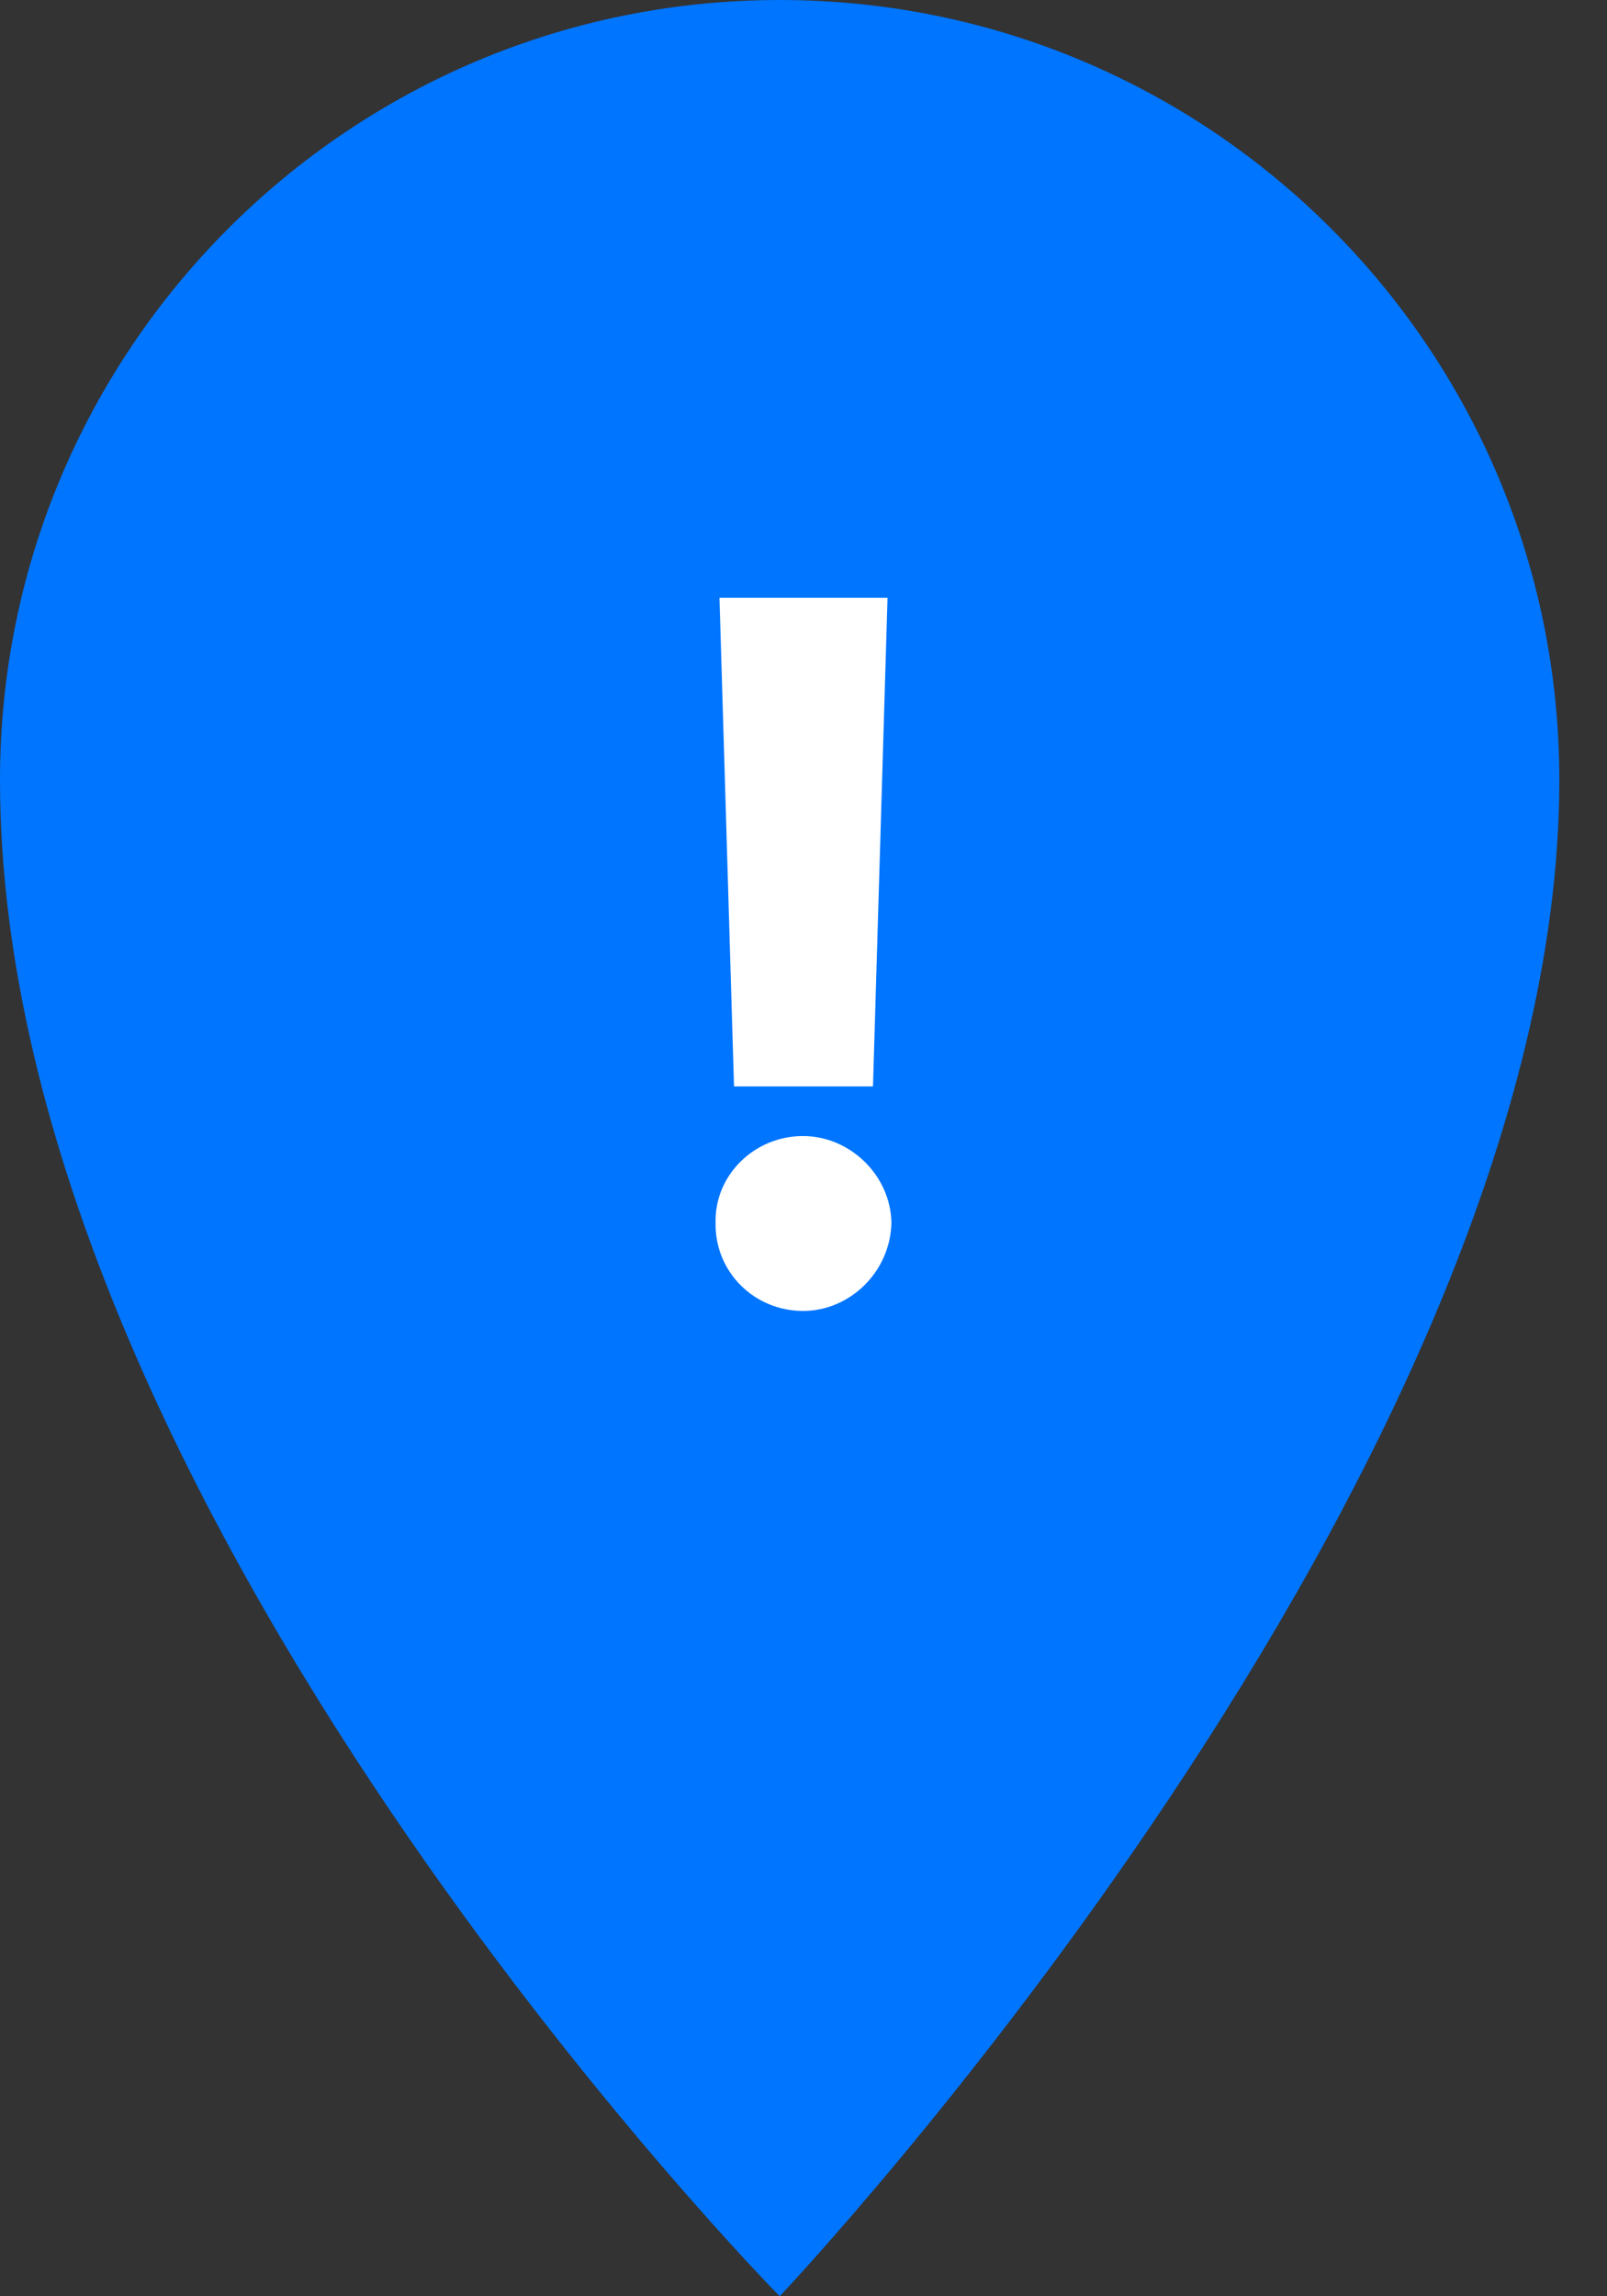 <svg width="21" height="30" viewBox="0 0 21 30" fill="none" xmlns="http://www.w3.org/2000/svg">
<rect x="0" y="0" width="21" height="30" fill="#333333" stroke="none"/>
<path d="M20.377 10.189C20.377 19.245 10.189 30 10.189 30C10.189 30 0 19.67 0 10.189C0 4.562 4.562 0 10.189 0C15.816 0 20.377 4.562 20.377 10.189Z" fill="#0075FF"/>
<path d="M11.598 7.809L11.408 14.194H9.592L9.402 7.809H11.598ZM10.494 17.127C9.859 17.127 9.338 16.619 9.351 15.972C9.338 15.35 9.859 14.842 10.494 14.842C11.103 14.842 11.636 15.35 11.649 15.972C11.636 16.619 11.103 17.127 10.494 17.127Z" fill="white"/>
</svg>
